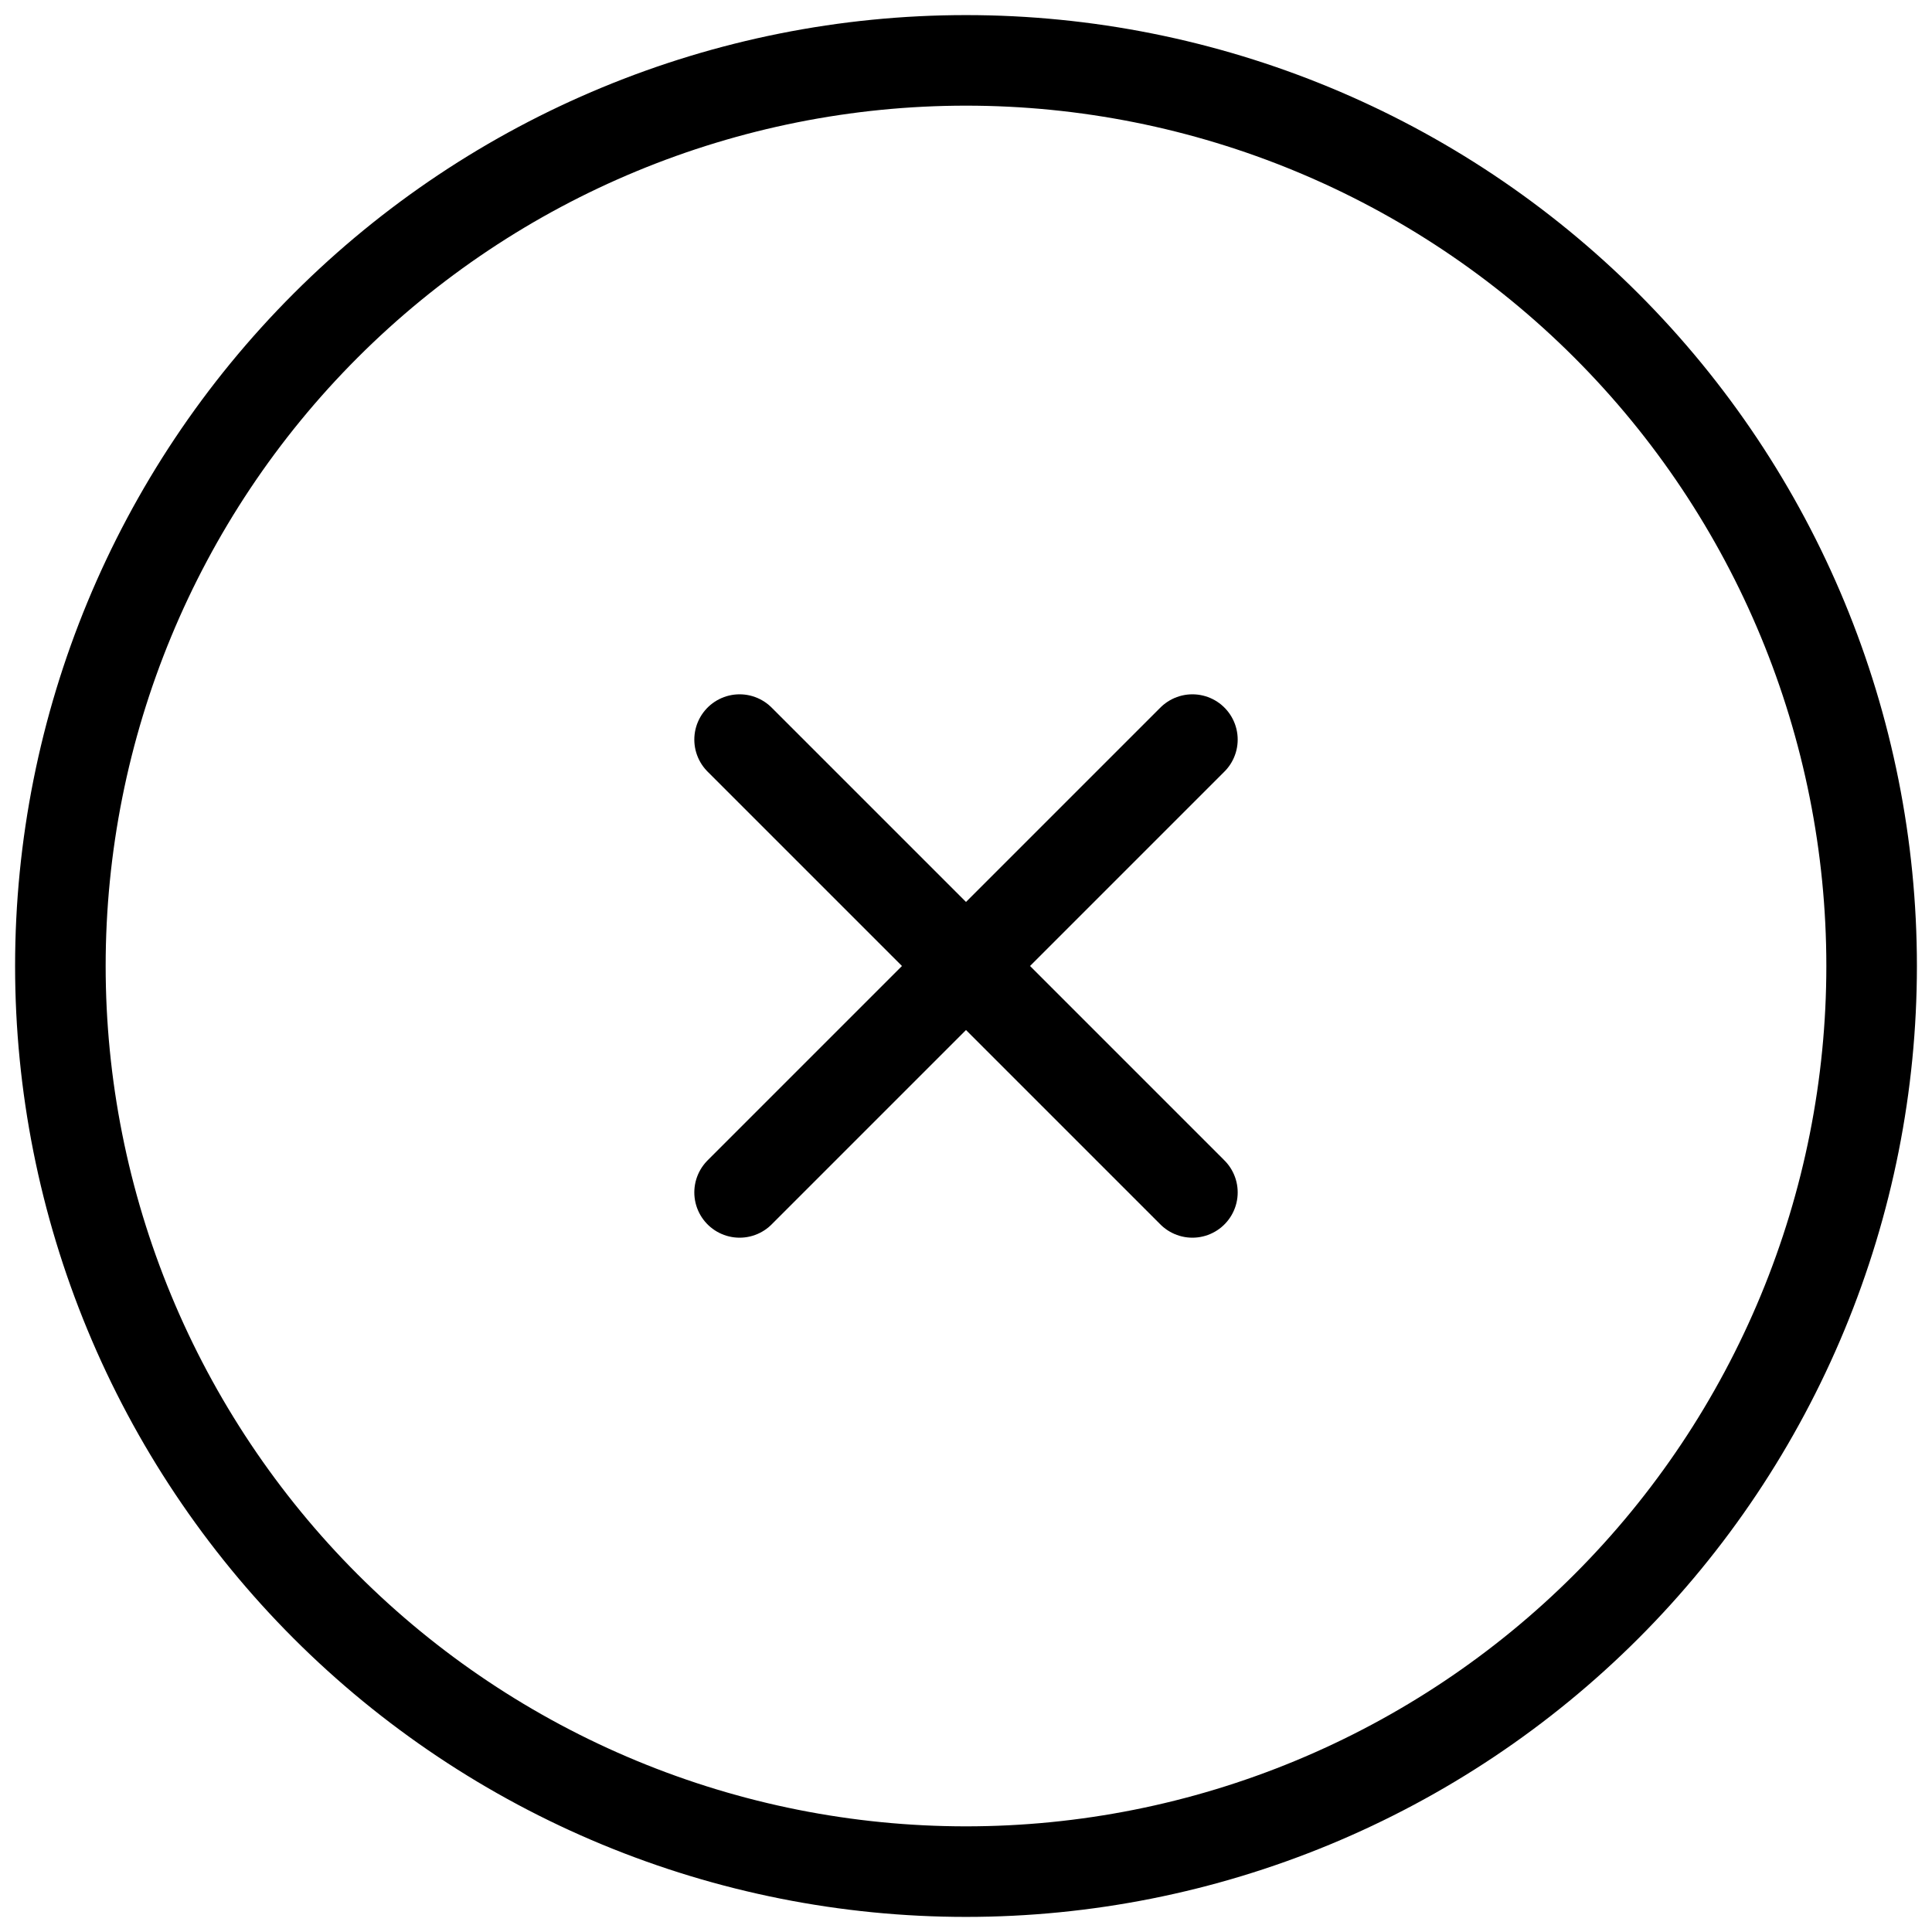 <svg width="32" height="32" viewBox="0 0 32 32" fill="none" xmlns="http://www.w3.org/2000/svg">
<path d="M12.25 12.25L19.75 19.75M19.75 12.25L12.25 19.75M31 16C31 17.97 30.612 19.92 29.858 21.74C29.104 23.56 28 25.214 26.607 26.607C25.214 28 23.56 29.104 21.74 29.858C19.92 30.612 17.97 31 16 31C14.03 31 12.08 30.612 10.26 29.858C8.44 29.104 6.786 28 5.393 26.607C4.001 25.214 2.896 23.56 2.142 21.74C1.388 19.92 1 17.97 1 16C1 12.022 2.58 8.206 5.393 5.393C8.206 2.58 12.022 1 16 1C19.978 1 23.794 2.58 26.607 5.393C29.42 8.206 31 12.022 31 16Z" stroke="black" stroke-width="1.5" stroke-linecap="round" stroke-linejoin="round"/>
</svg>
